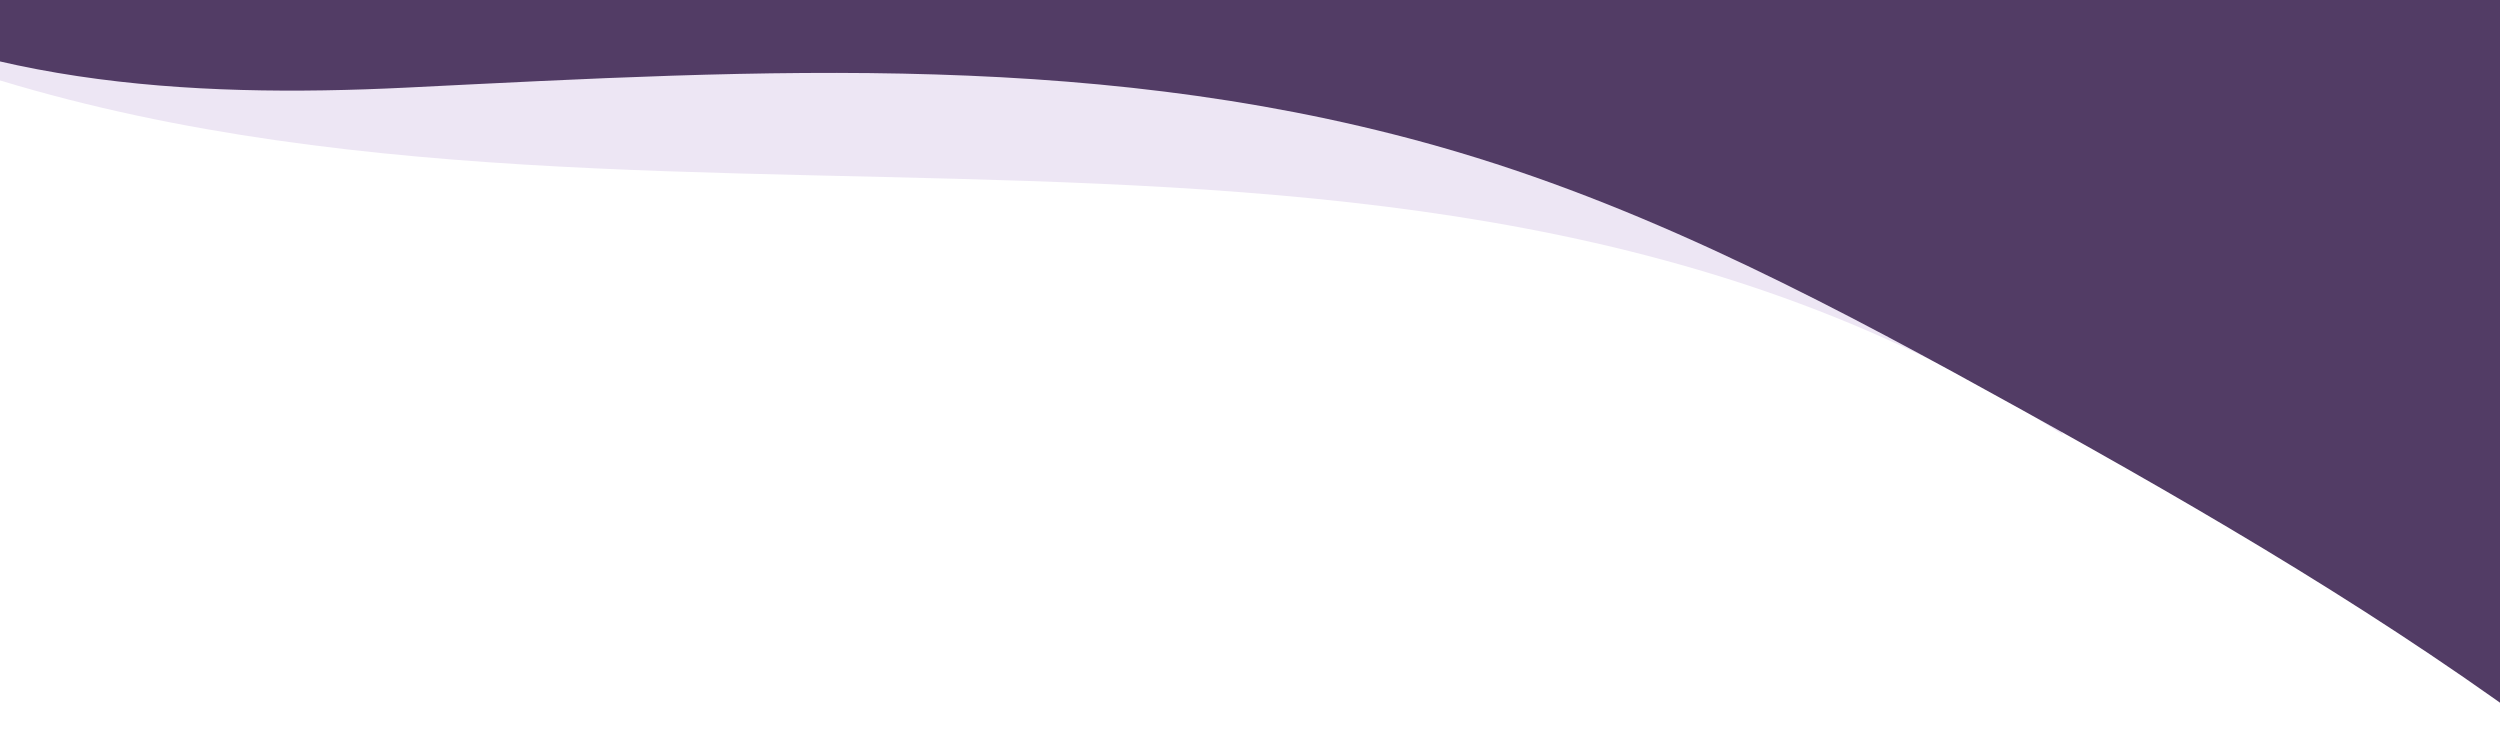 <svg xmlns="http://www.w3.org/2000/svg" width="1920" height="573" viewBox="0 0 1920 573"><g id="Layer_1" data-name="Layer 1"><path d="M-14.5-544.5-128.2,14.4C410.5,253,1060.5-3,1584.5,334L1182.9-385.1Z" fill="#ede6f4"/><path d="M2020.5,674c22.2-38.3-27.8-80.8-54.5-100.8-130-97.4-270.5-179.4-412.4-258-139.7-77.4-279.7-152.5-433.6-198.3C852.6,37.4,586.1,53.7,311.8,67.3,144.7,75.5-31.5,65.3-174.3-22L-81-585,1833.6-741.6c66.3,237.1,132.8,474.6,223.6,703.4,27.1,68,56.9,139,48.8,211.8-4.4,40.3-20.3,78.4-30.5,117.6s-14.7,82.6,3,119.1,64,61.2,100.6,43.7c3.8,20.5-8.7,42.8-28.1,50.3" fill="#523c65"/></g></svg>